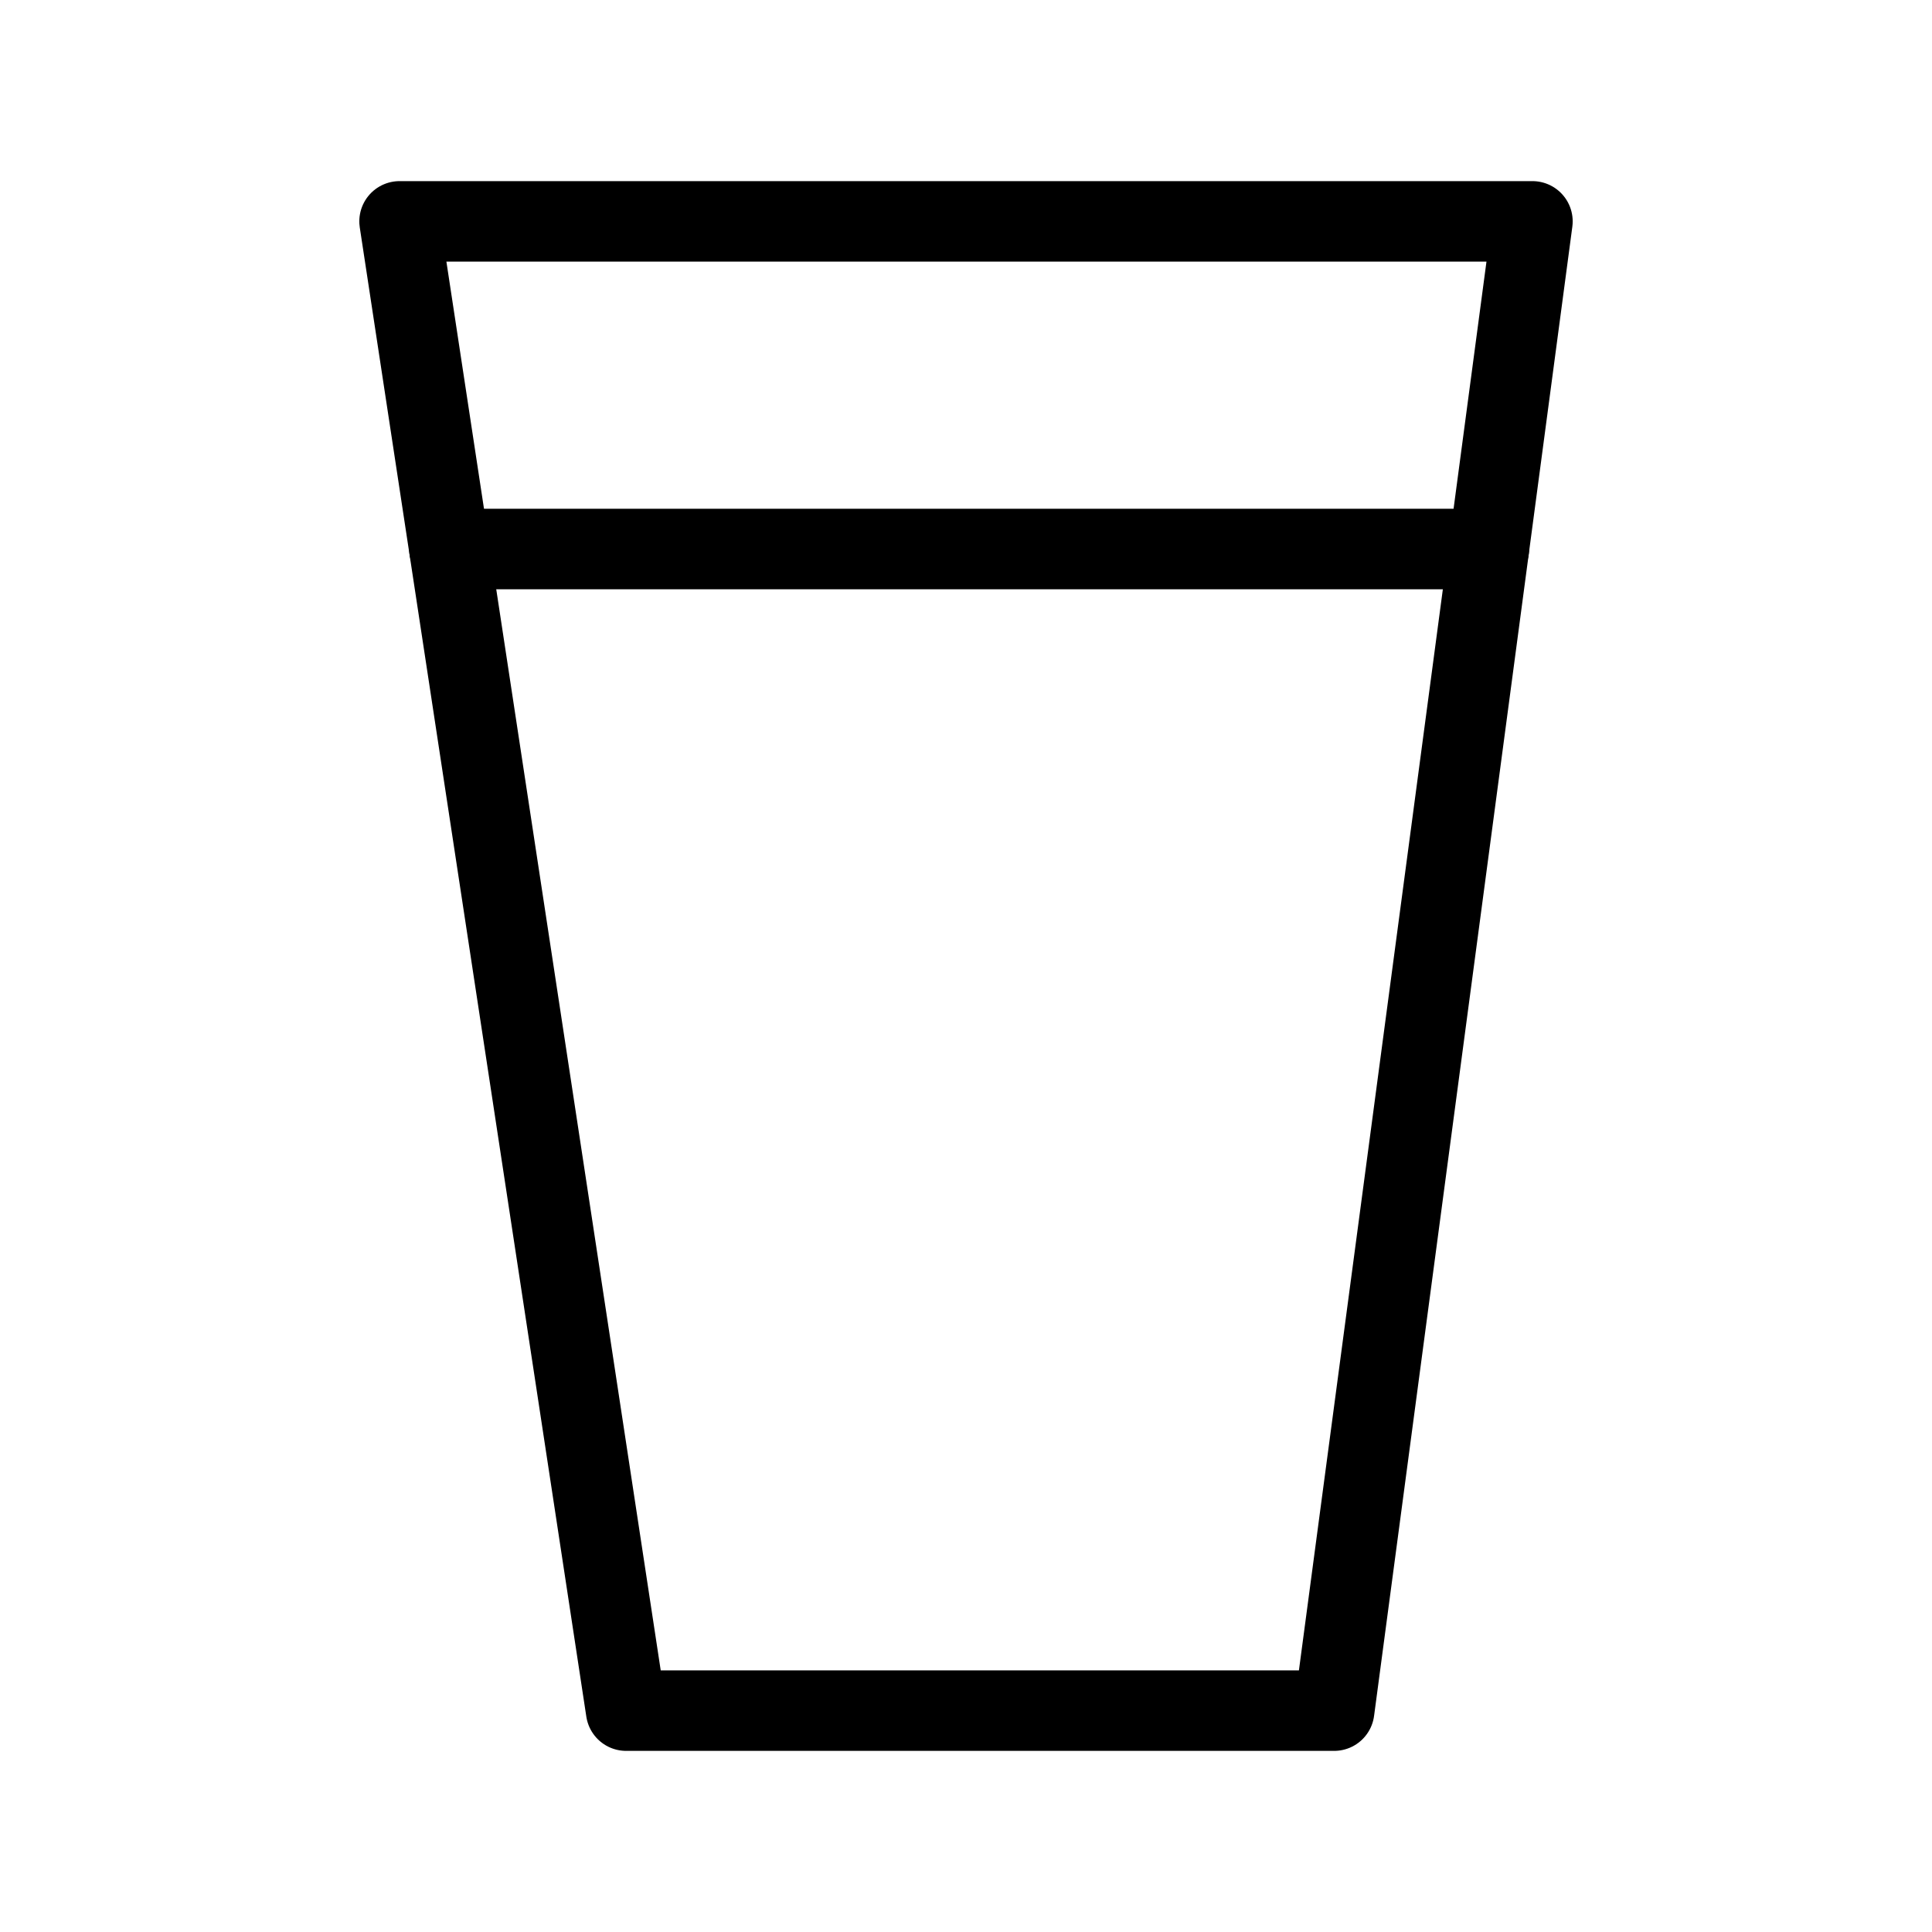 <?xml version="1.0" encoding="UTF-8"?><svg id="a" xmlns="http://www.w3.org/2000/svg" viewBox="0 0 48 48"><defs><style>.d{stroke-width:2px;fill:none;stroke:#000;stroke-linecap:round;stroke-linejoin:round;}</style></defs><path id="b" class="d" d="M33.147,42.5H15.556L9.927,5.5h28.146l-4.926,37h0"/><path id="c" class="d" d="M11.166,13.64h25.824"/></svg>